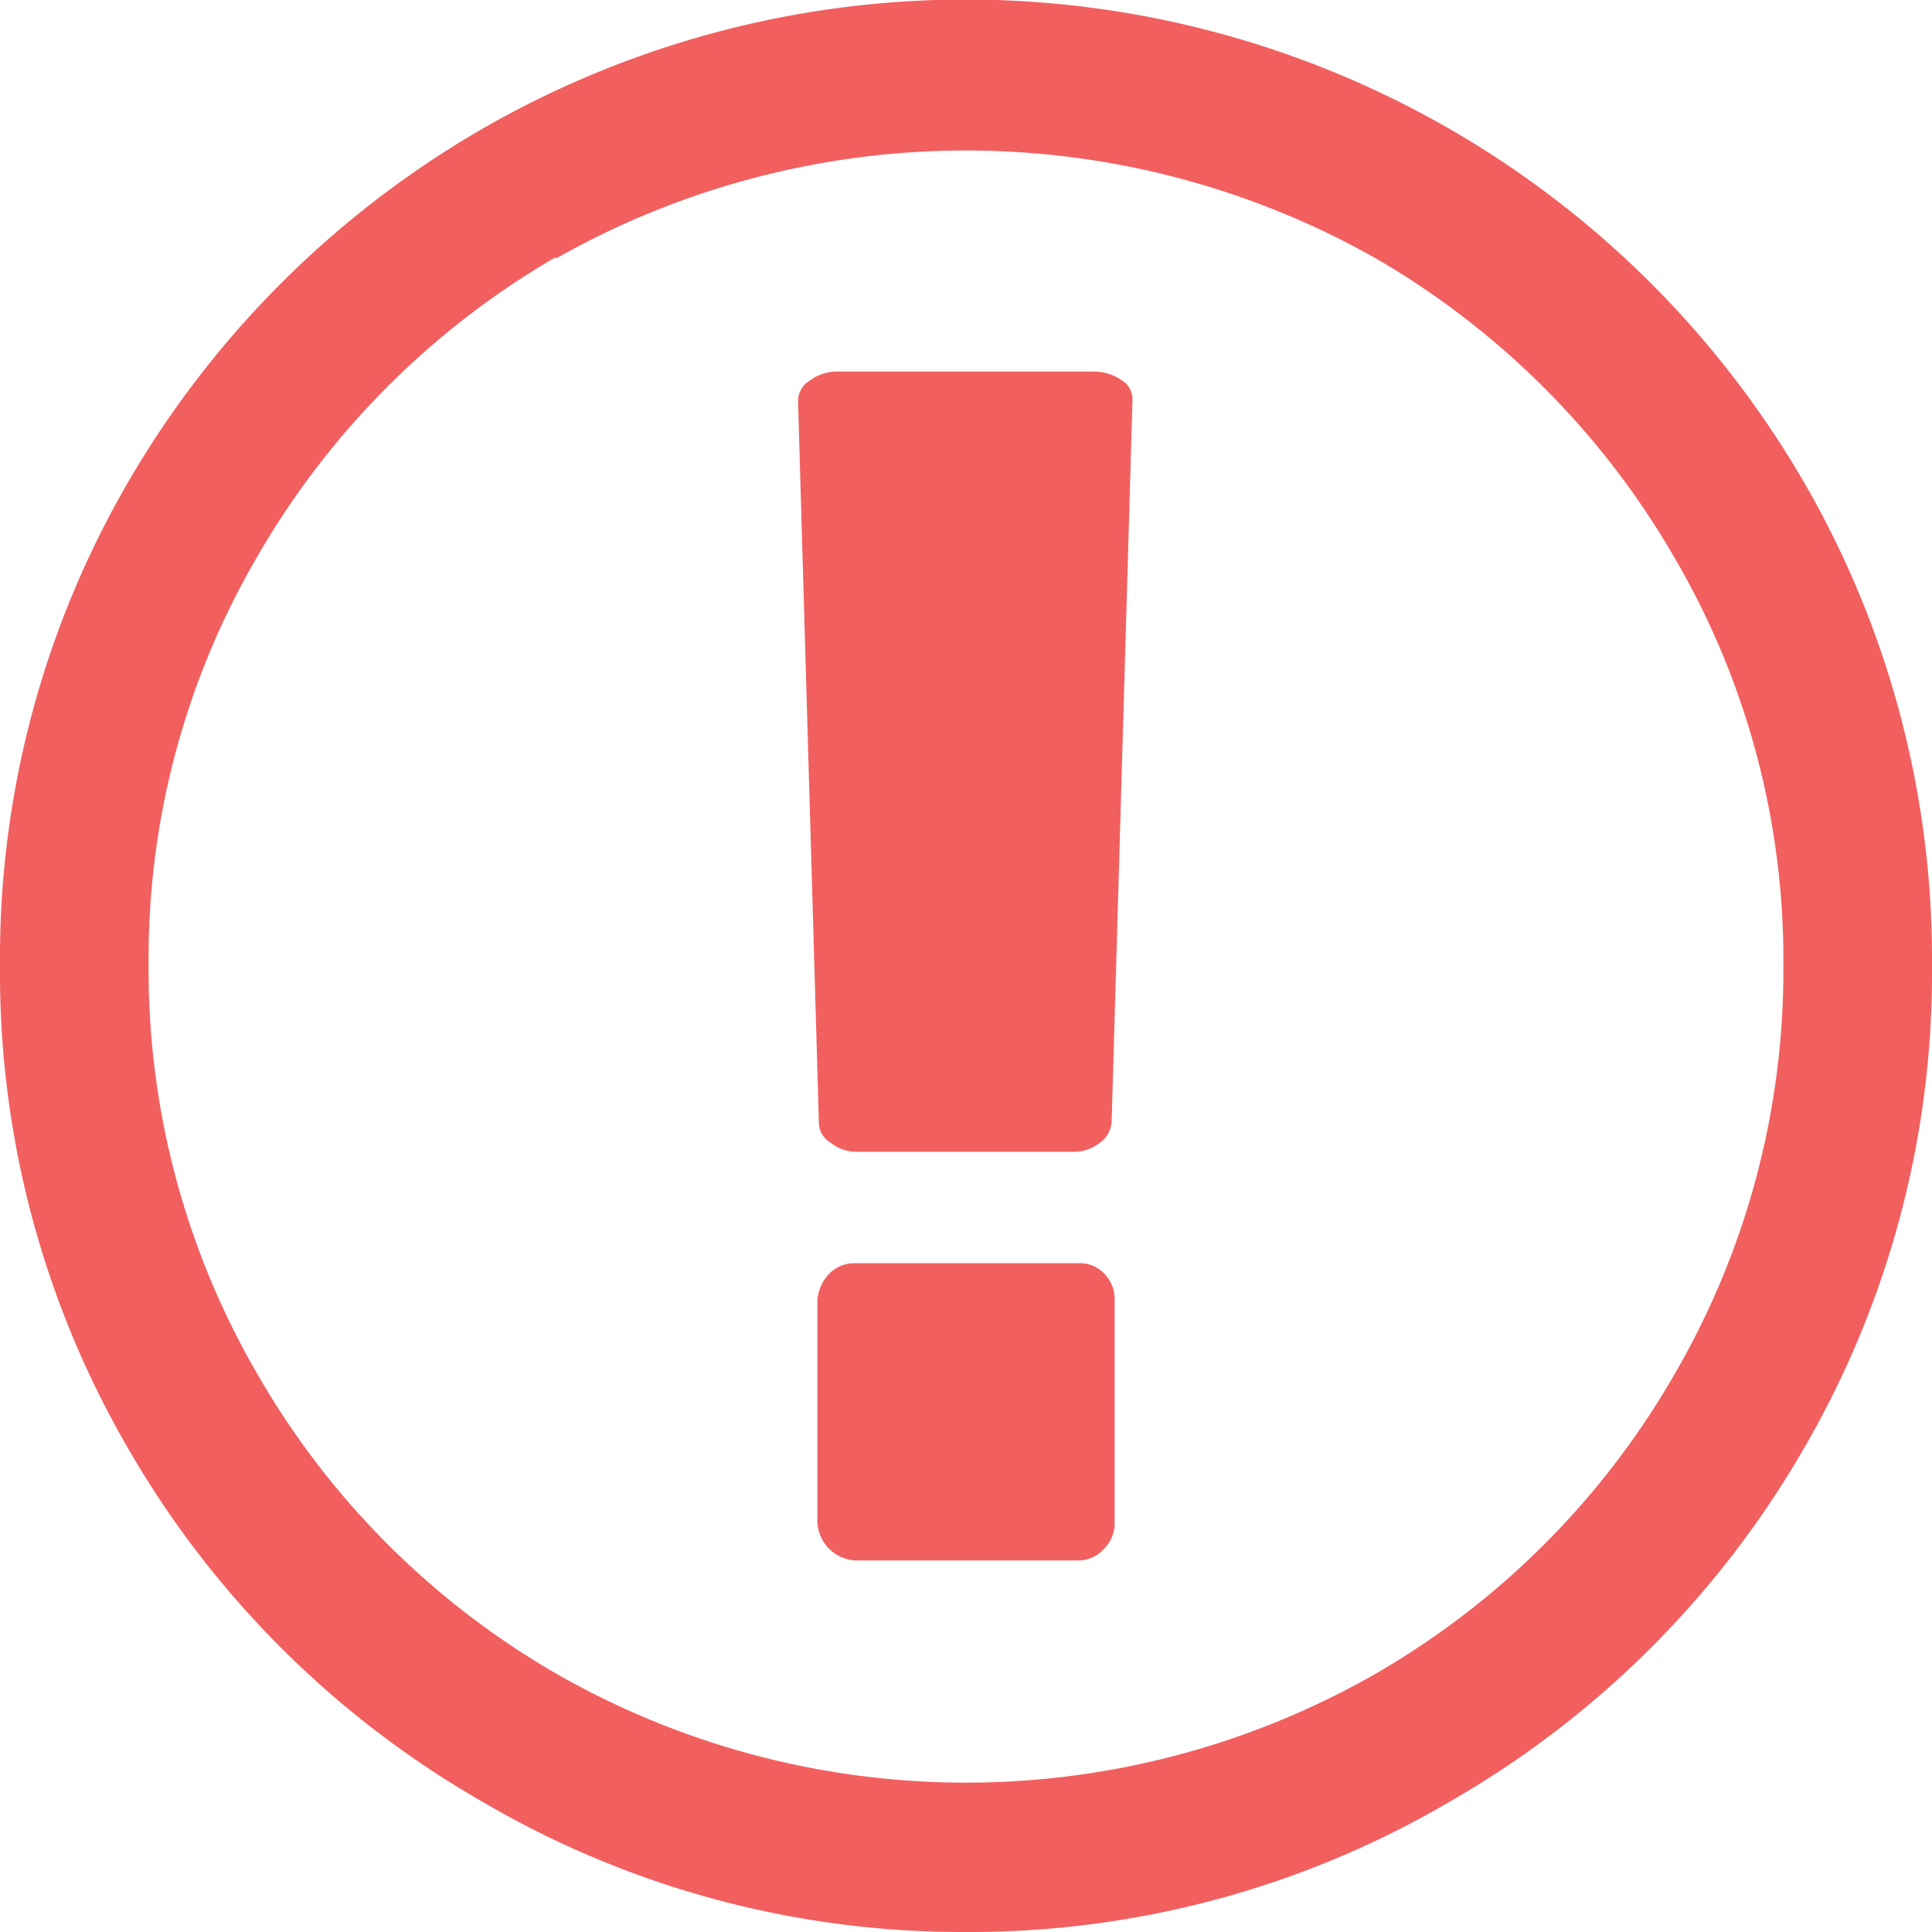 <svg xmlns="http://www.w3.org/2000/svg" viewBox="0 0 13 13"><defs><style>.cls-1{fill:#f25f5f;}</style></defs><title>icon-exclamation</title>
 <g id="Layer_2" data-name="Layer 2">
   <g id="BILLING_-_PAID_PLAN" data-name="BILLING - PAID PLAN">
     <path class="cls-1" d="M6.5,13a6.38,6.38,0,0,1-3.26-.88A6.46,6.46,0,0,1,.87,9.76,6.37,6.37,0,0,1,0,6.5,6.38,6.38,0,0,1,.87,3.23,6.54,6.54,0,0,1,3.24.87h0a6.52,6.52,0,0,1,8.89,2.36A6.4,6.4,0,0,1,13,6.5a6.37,6.37,0,0,1-.87,3.26,6.46,6.46,0,0,1-2.37,2.36A6.38,6.38,0,0,1,6.5,13ZM3.74,1.73a5.51,5.51,0,0,0-2,2A5.36,5.36,0,0,0,1,6.5a5.41,5.41,0,0,0,.74,2.76,5.48,5.48,0,0,0,2,2,5.55,5.55,0,0,0,5.52,0,5.48,5.48,0,0,0,2-2A5.41,5.41,0,0,0,12,6.5a5.36,5.36,0,0,0-.74-2.76,5.51,5.51,0,0,0-2-2,5.6,5.6,0,0,0-5.52,0Z"/>
     <path class="cls-1" d="M7.48,7.55,7.62,2.7a.15.15,0,0,0-.07-.14.33.33,0,0,0-.19-.06H5.64a.31.31,0,0,0-.19.06.16.16,0,0,0-.08.14l.14,4.85a.16.16,0,0,0,.08.14.28.28,0,0,0,.18.06H7.22a.28.28,0,0,0,.18-.06A.19.19,0,0,0,7.48,7.55Z"/>
     <path class="cls-1" d="M7.5,10.24V8.75a.24.24,0,0,0-.07-.18.22.22,0,0,0-.17-.07H5.76a.24.24,0,0,0-.18.07.29.29,0,0,0-.08.18v1.49a.27.27,0,0,0,.26.26h1.5a.23.23,0,0,0,.17-.08A.24.24,0,0,0,7.5,10.24Z"/>
   </g>
 </g>
</svg>
